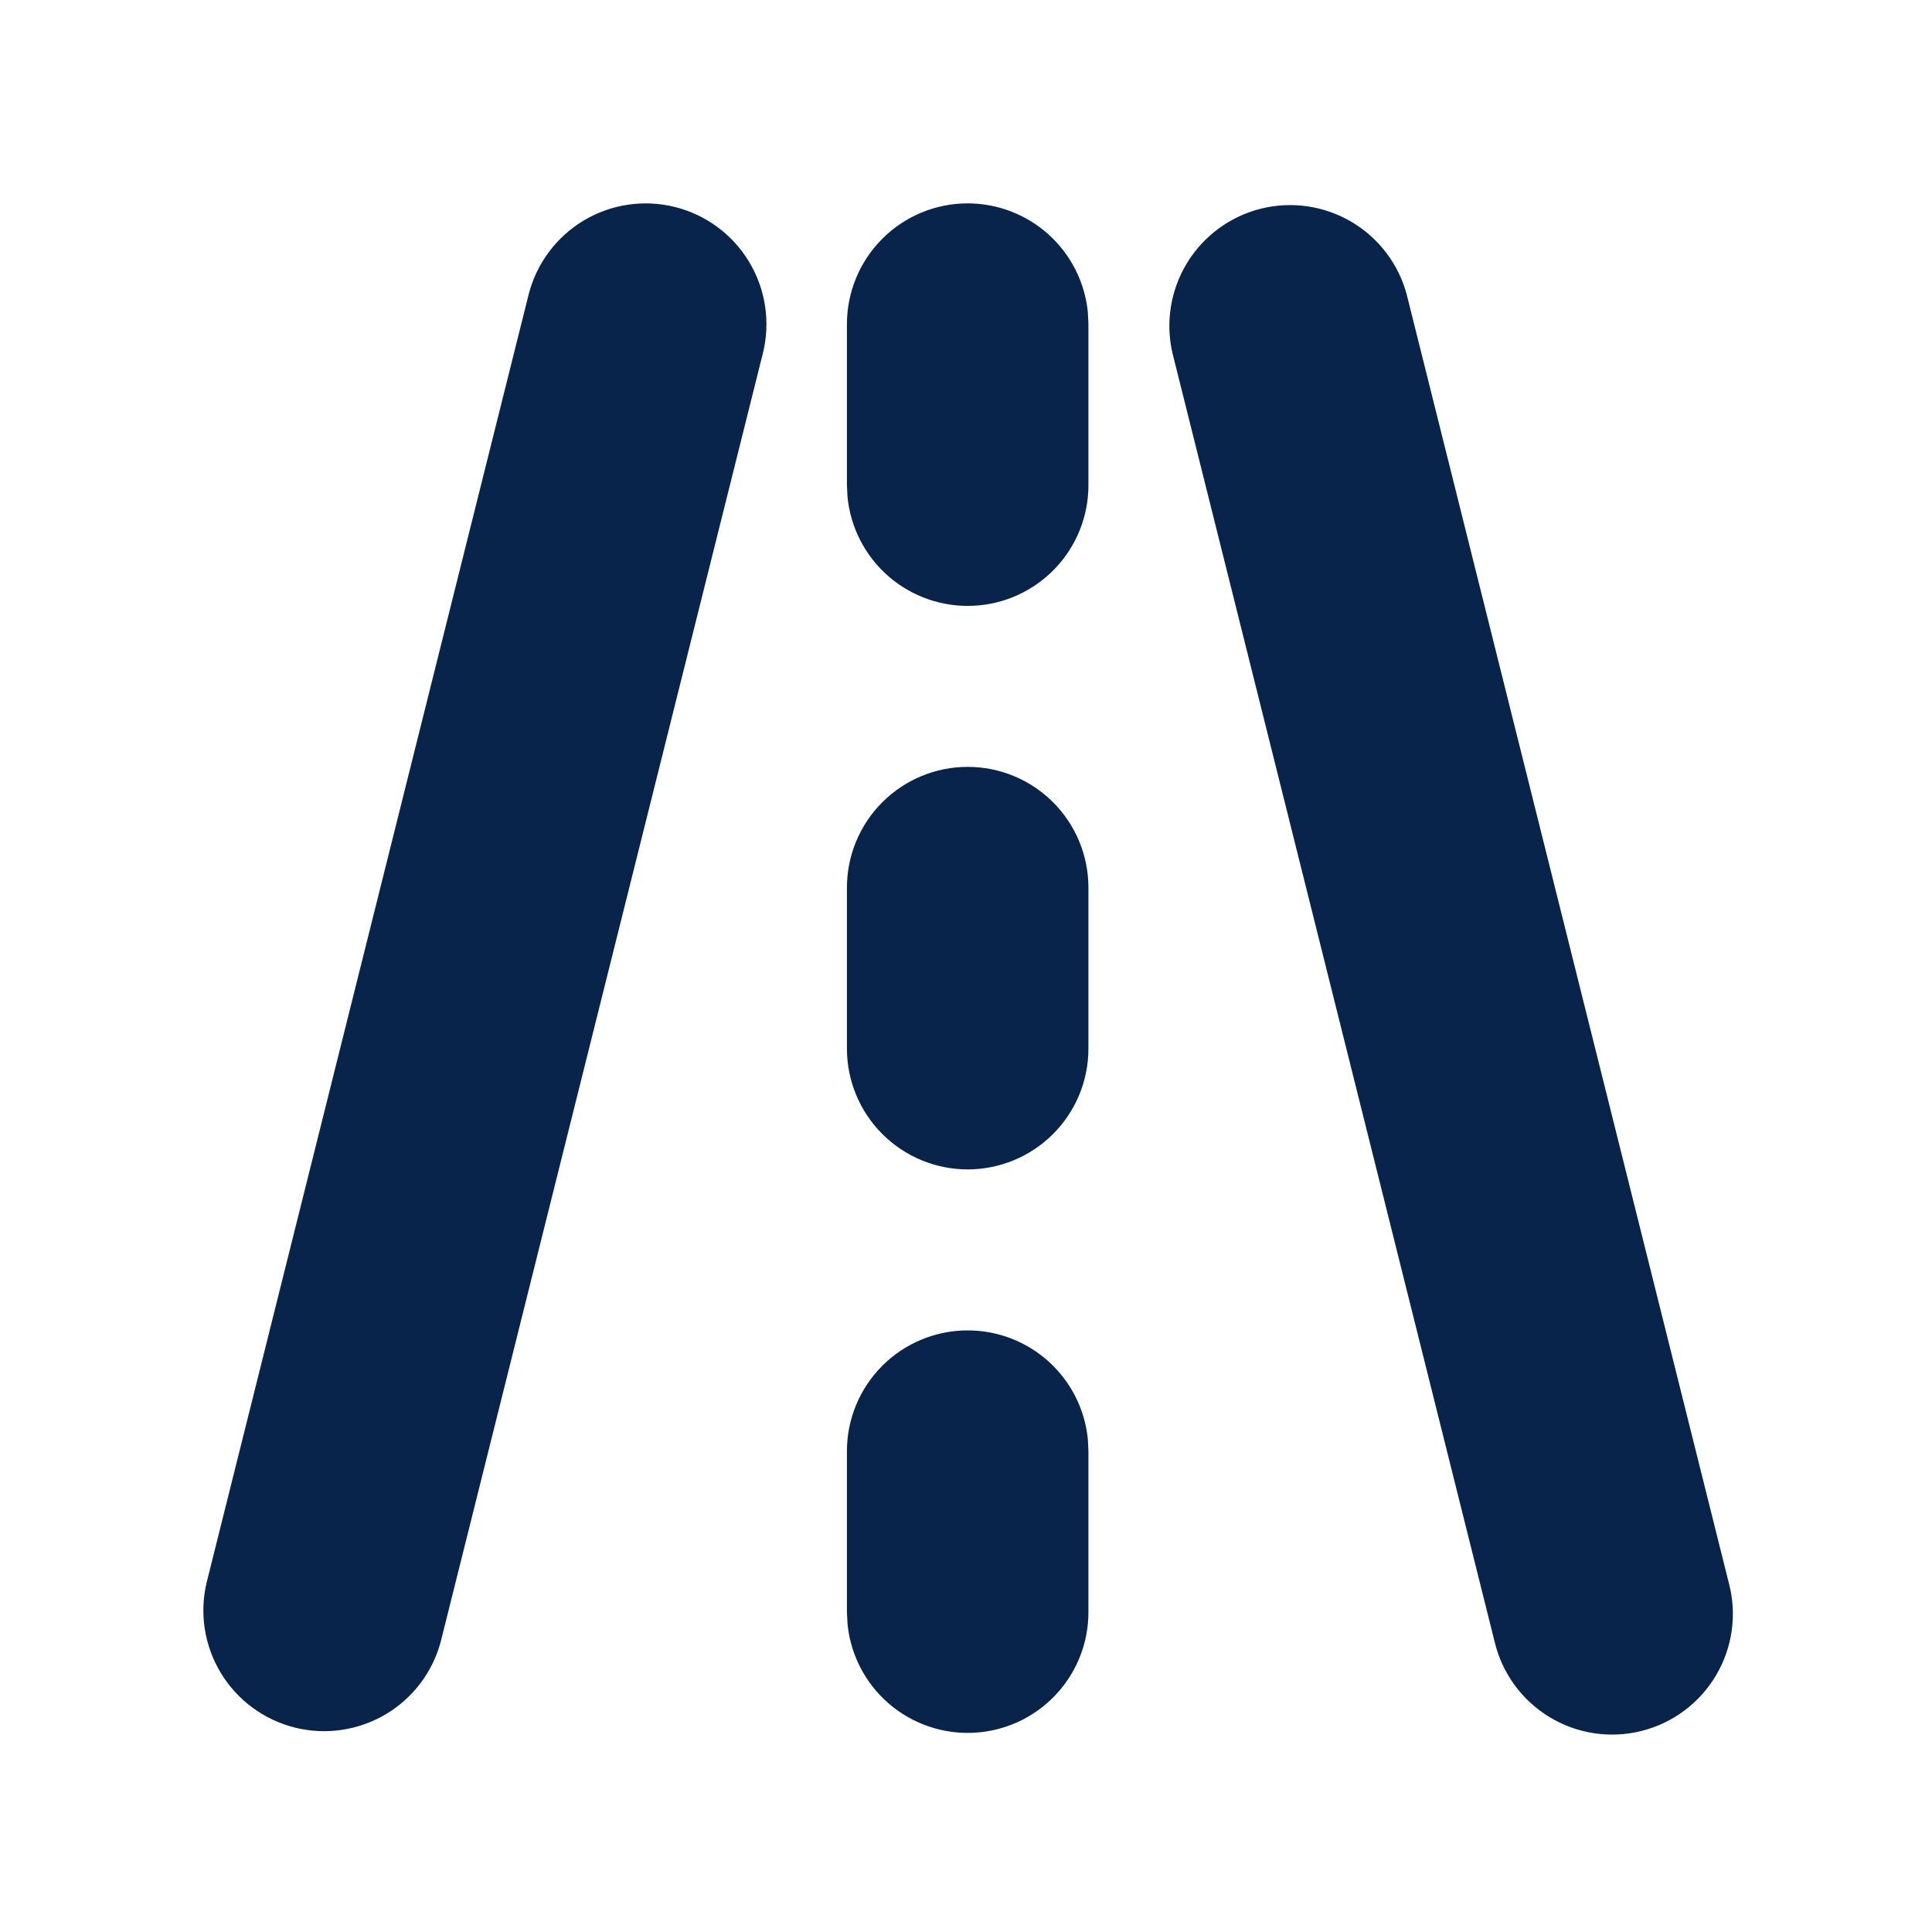 <svg width="57" height="57" viewBox="0 0 57 57" fill="none" xmlns="http://www.w3.org/2000/svg">
<path d="M28.55 39.251C29.436 39.251 30.289 39.58 30.945 40.176C31.601 40.771 32.011 41.59 32.096 42.471L32.112 42.813V47.563C32.113 48.478 31.761 49.358 31.129 50.021C30.498 50.683 29.636 51.078 28.722 51.122C27.808 51.166 26.912 50.857 26.22 50.259C25.528 49.66 25.092 48.818 25.004 47.907L24.987 47.563V42.813C24.987 41.868 25.363 40.962 26.031 40.294C26.699 39.626 27.605 39.251 28.55 39.251ZM19.914 6.107C20.831 6.337 21.619 6.921 22.105 7.731C22.59 8.541 22.735 9.511 22.506 10.428L13.005 48.428C12.765 49.332 12.179 50.105 11.373 50.581C10.566 51.056 9.606 51.196 8.698 50.969C7.79 50.741 7.008 50.166 6.521 49.367C6.034 48.568 5.88 47.61 6.094 46.699L15.594 8.698C15.824 7.782 16.408 6.994 17.218 6.508C18.028 6.022 18.998 5.878 19.914 6.107ZM41.505 8.698L51.005 46.699C51.127 47.155 51.156 47.631 51.092 48.099C51.028 48.566 50.871 49.017 50.631 49.423C50.391 49.83 50.073 50.185 49.694 50.468C49.316 50.75 48.885 50.955 48.427 51.069C47.969 51.184 47.493 51.206 47.026 51.135C46.559 51.064 46.111 50.901 45.708 50.655C45.305 50.409 44.954 50.086 44.677 49.703C44.4 49.321 44.202 48.887 44.094 48.428L34.594 10.428C34.38 9.516 34.534 8.558 35.021 7.759C35.508 6.96 36.29 6.385 37.198 6.157C38.106 5.93 39.066 6.07 39.873 6.545C40.679 7.021 41.265 7.794 41.505 8.698ZM28.55 22.625C29.495 22.625 30.401 23.001 31.069 23.669C31.737 24.337 32.112 25.243 32.112 26.188V30.938C32.112 31.883 31.737 32.789 31.069 33.457C30.401 34.125 29.495 34.501 28.55 34.501C27.605 34.501 26.699 34.125 26.031 33.457C25.363 32.789 24.987 31.883 24.987 30.938V26.188C24.987 25.243 25.363 24.337 26.031 23.669C26.699 23.001 27.605 22.625 28.55 22.625ZM28.55 6C29.436 6.001 30.289 6.33 30.945 6.926C31.601 7.521 32.011 8.339 32.096 9.221L32.112 9.563V14.313C32.113 15.228 31.761 16.108 31.129 16.771C30.498 17.433 29.636 17.828 28.722 17.872C27.808 17.916 26.912 17.607 26.22 17.009C25.528 16.41 25.092 15.568 25.004 14.657L24.987 14.313V9.563C24.987 8.618 25.363 7.712 26.031 7.044C26.699 6.376 27.605 6 28.55 6Z" fill="#09244B"/>
</svg>
